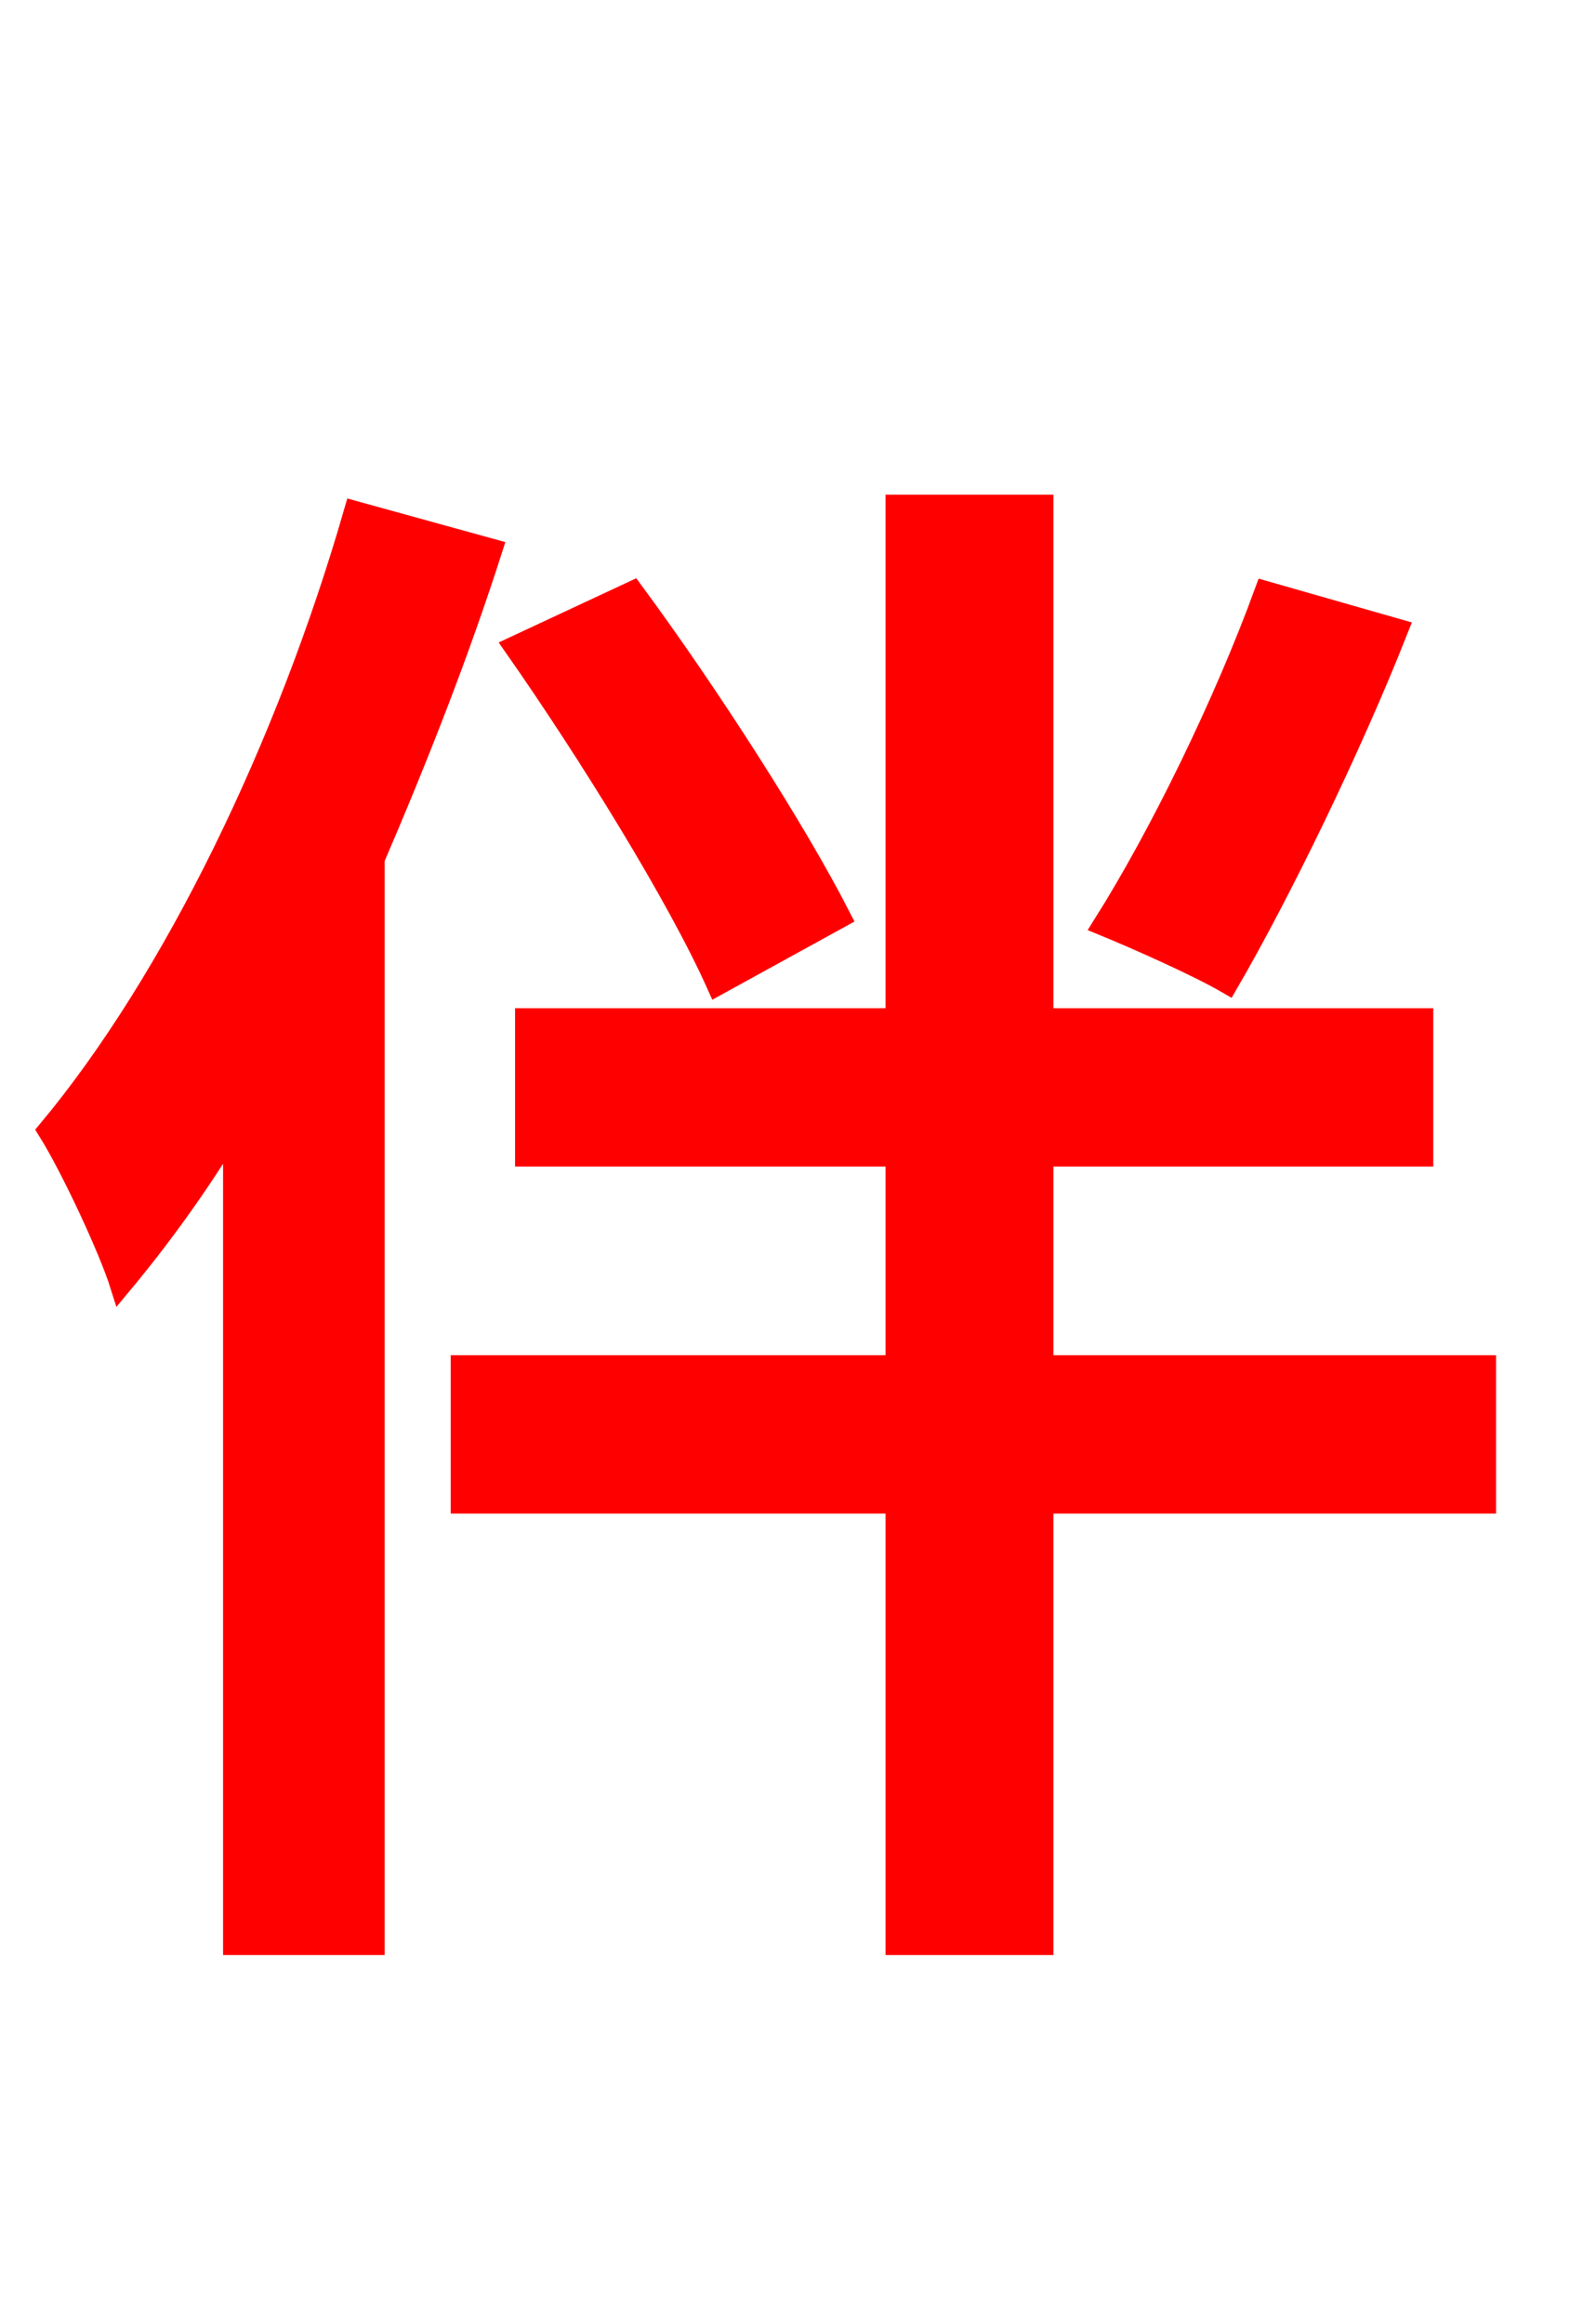 <svg xmlns="http://www.w3.org/2000/svg" xmlns:xlink="http://www.w3.org/1999/xlink" width="72" height="106.56"><path fill="red" stroke="red" d="M58.03 27.14C56.16 32.26 53.21 38.30 50.62 42.41C52.20 43.06 54.94 44.28 56.30 45.07C58.68 40.97 61.92 34.34 64.08 28.87ZM38.52 42.05C36.50 38.09 32.47 31.82 29.02 27.14L23.62 29.66C27.00 34.49 31.10 41.11 32.90 45.14ZM16.27 23.47C13.18 34.20 7.99 44.93 2.23 51.84C3.31 53.57 5.04 57.31 5.54 58.90C7.34 56.74 9.07 54.36 10.73 51.62L10.73 89.14L17.14 89.14L17.14 39.38C19.15 34.70 21.02 29.95 22.54 25.20ZM68.11 62.64L47.81 62.64L47.81 52.99L65.23 52.99L65.23 46.73L47.81 46.73L47.81 23.18L41.11 23.18L41.11 46.73L24.12 46.73L24.12 52.99L41.11 52.99L41.11 62.64L21.17 62.64L21.17 68.90L41.11 68.90L41.11 89.14L47.81 89.14L47.81 68.90L68.11 68.90Z"/></svg>
